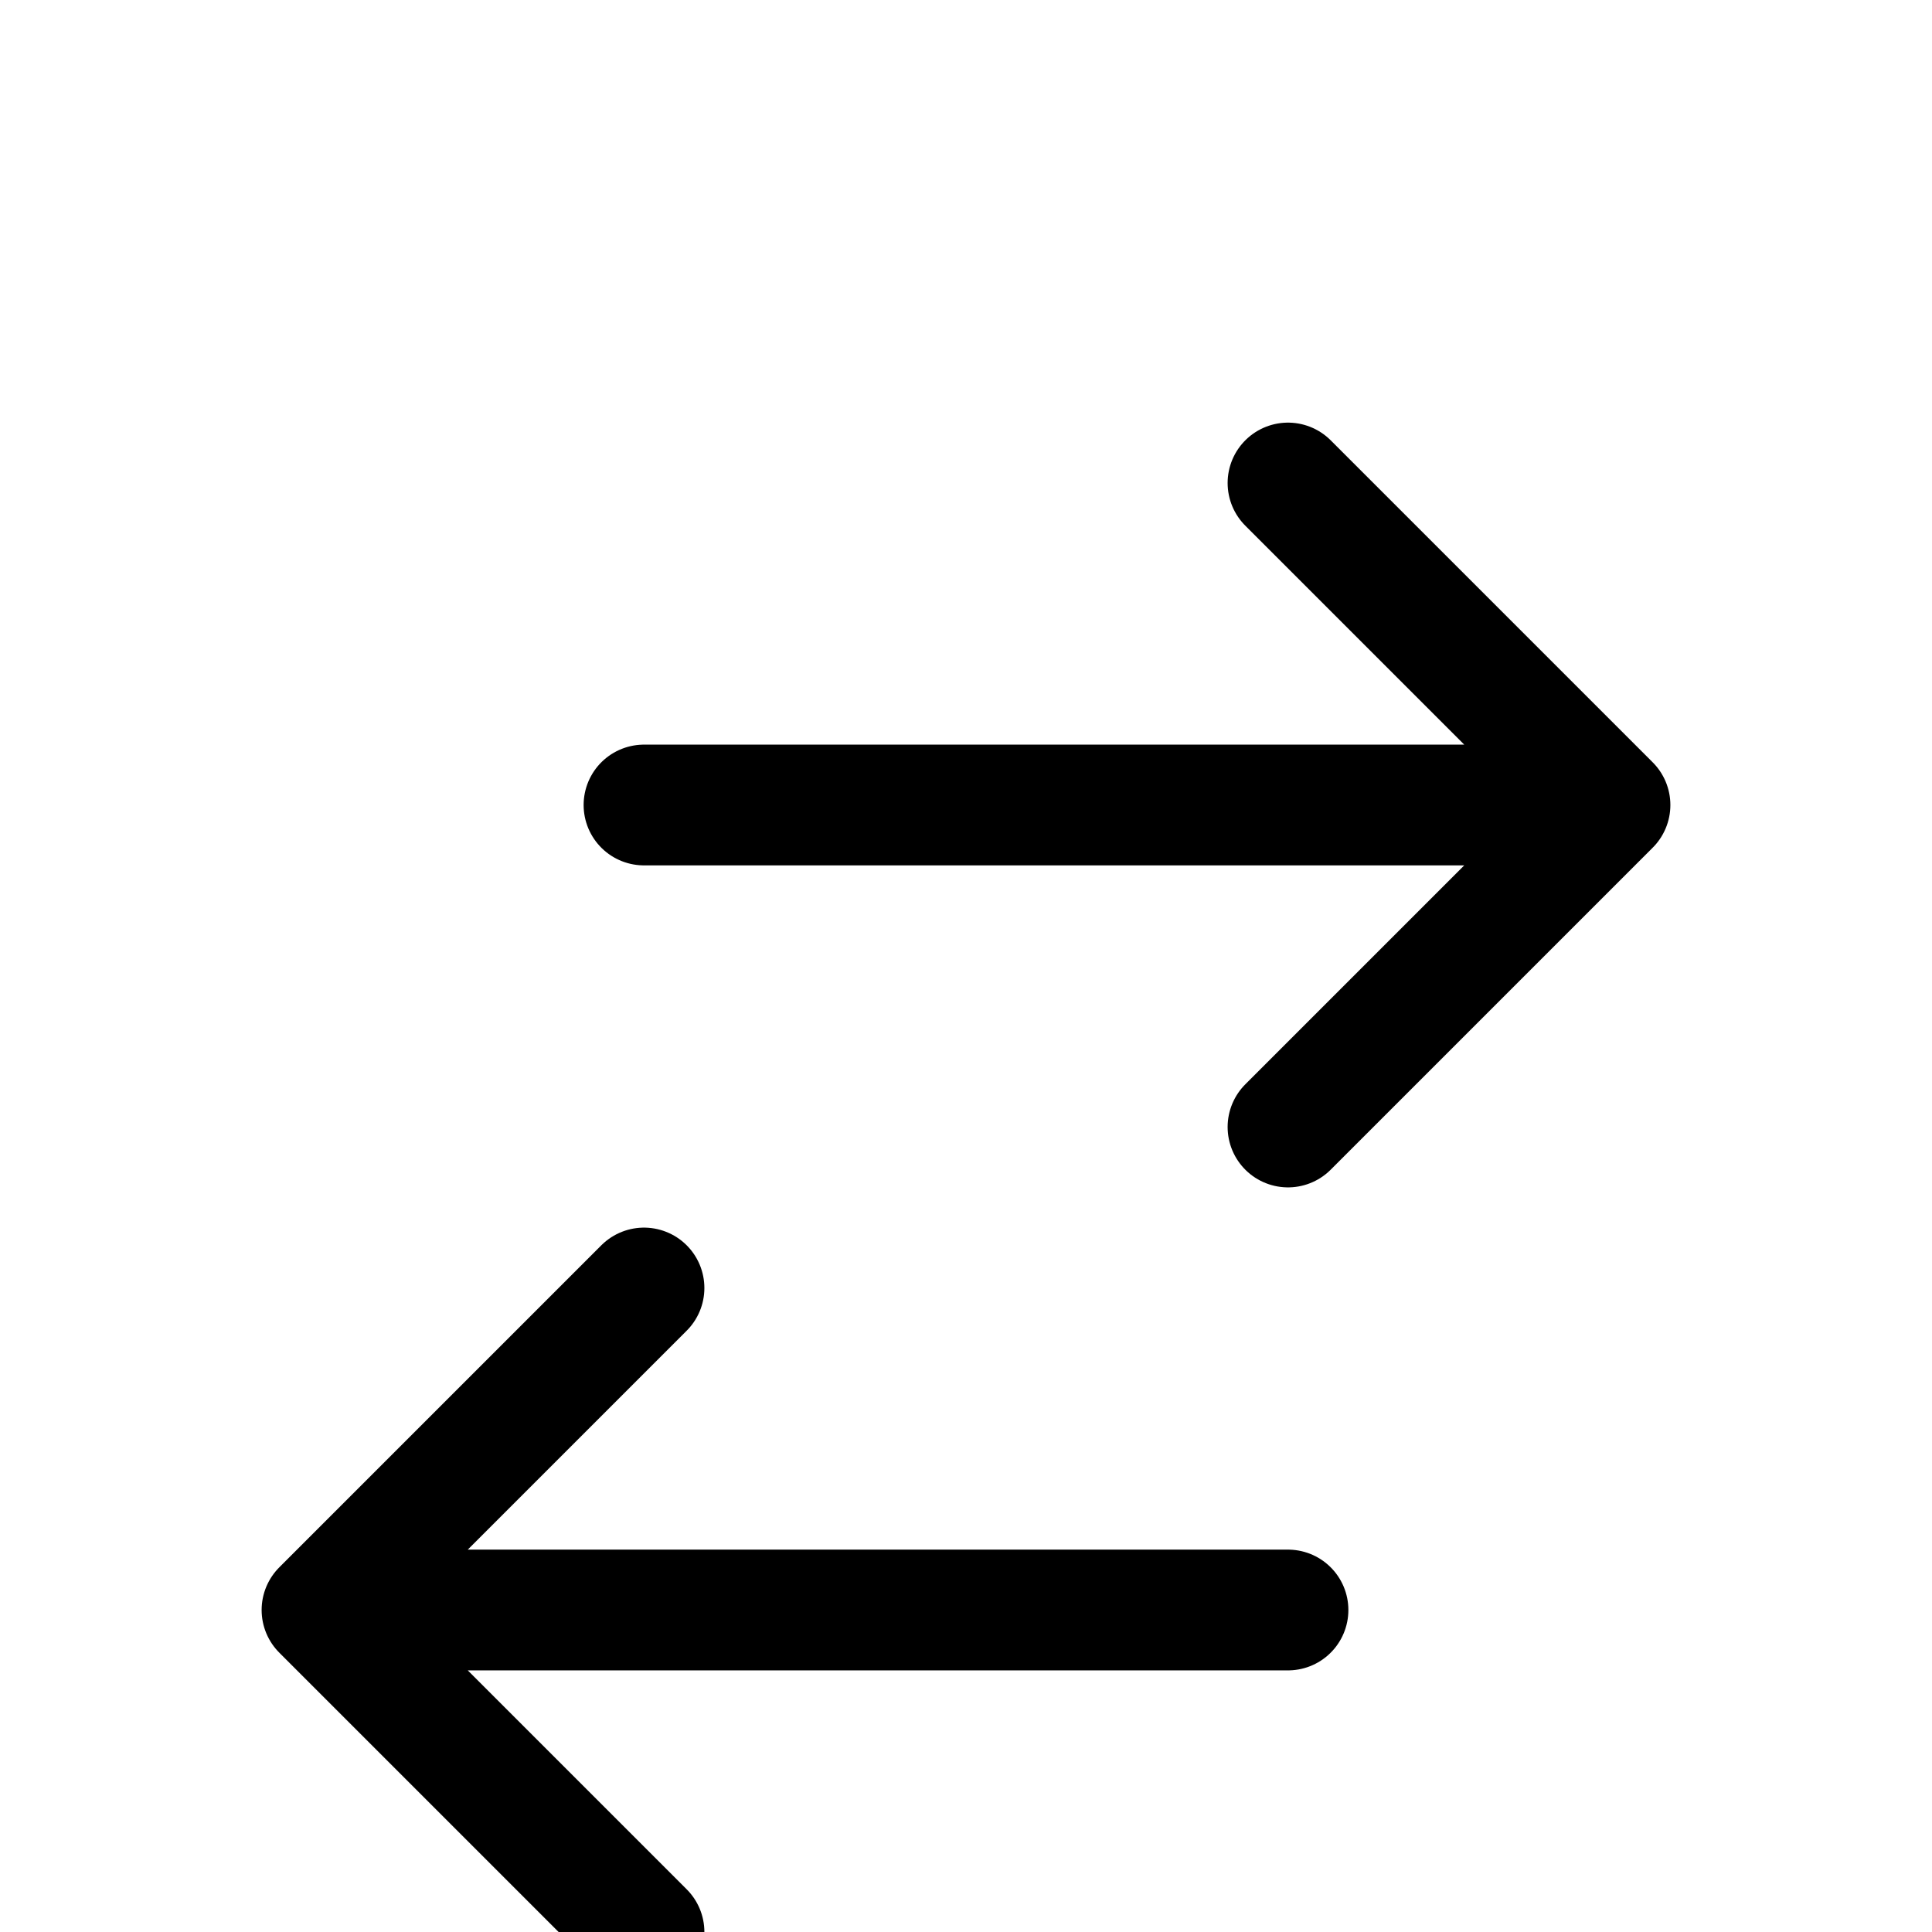 <svg xmlns="http://www.w3.org/2000/svg" class="h-6 w-6" fill="none" viewBox="0 -3 24 24" stroke="currentColor">
  <path stroke-linecap="round" stroke-linejoin="round" stroke-width="1.5" d="M8 7h12m0 0l-4-4m4 4l-4 4m0 6H4m0 0l4 4m-4-4l4-4" />
</svg>